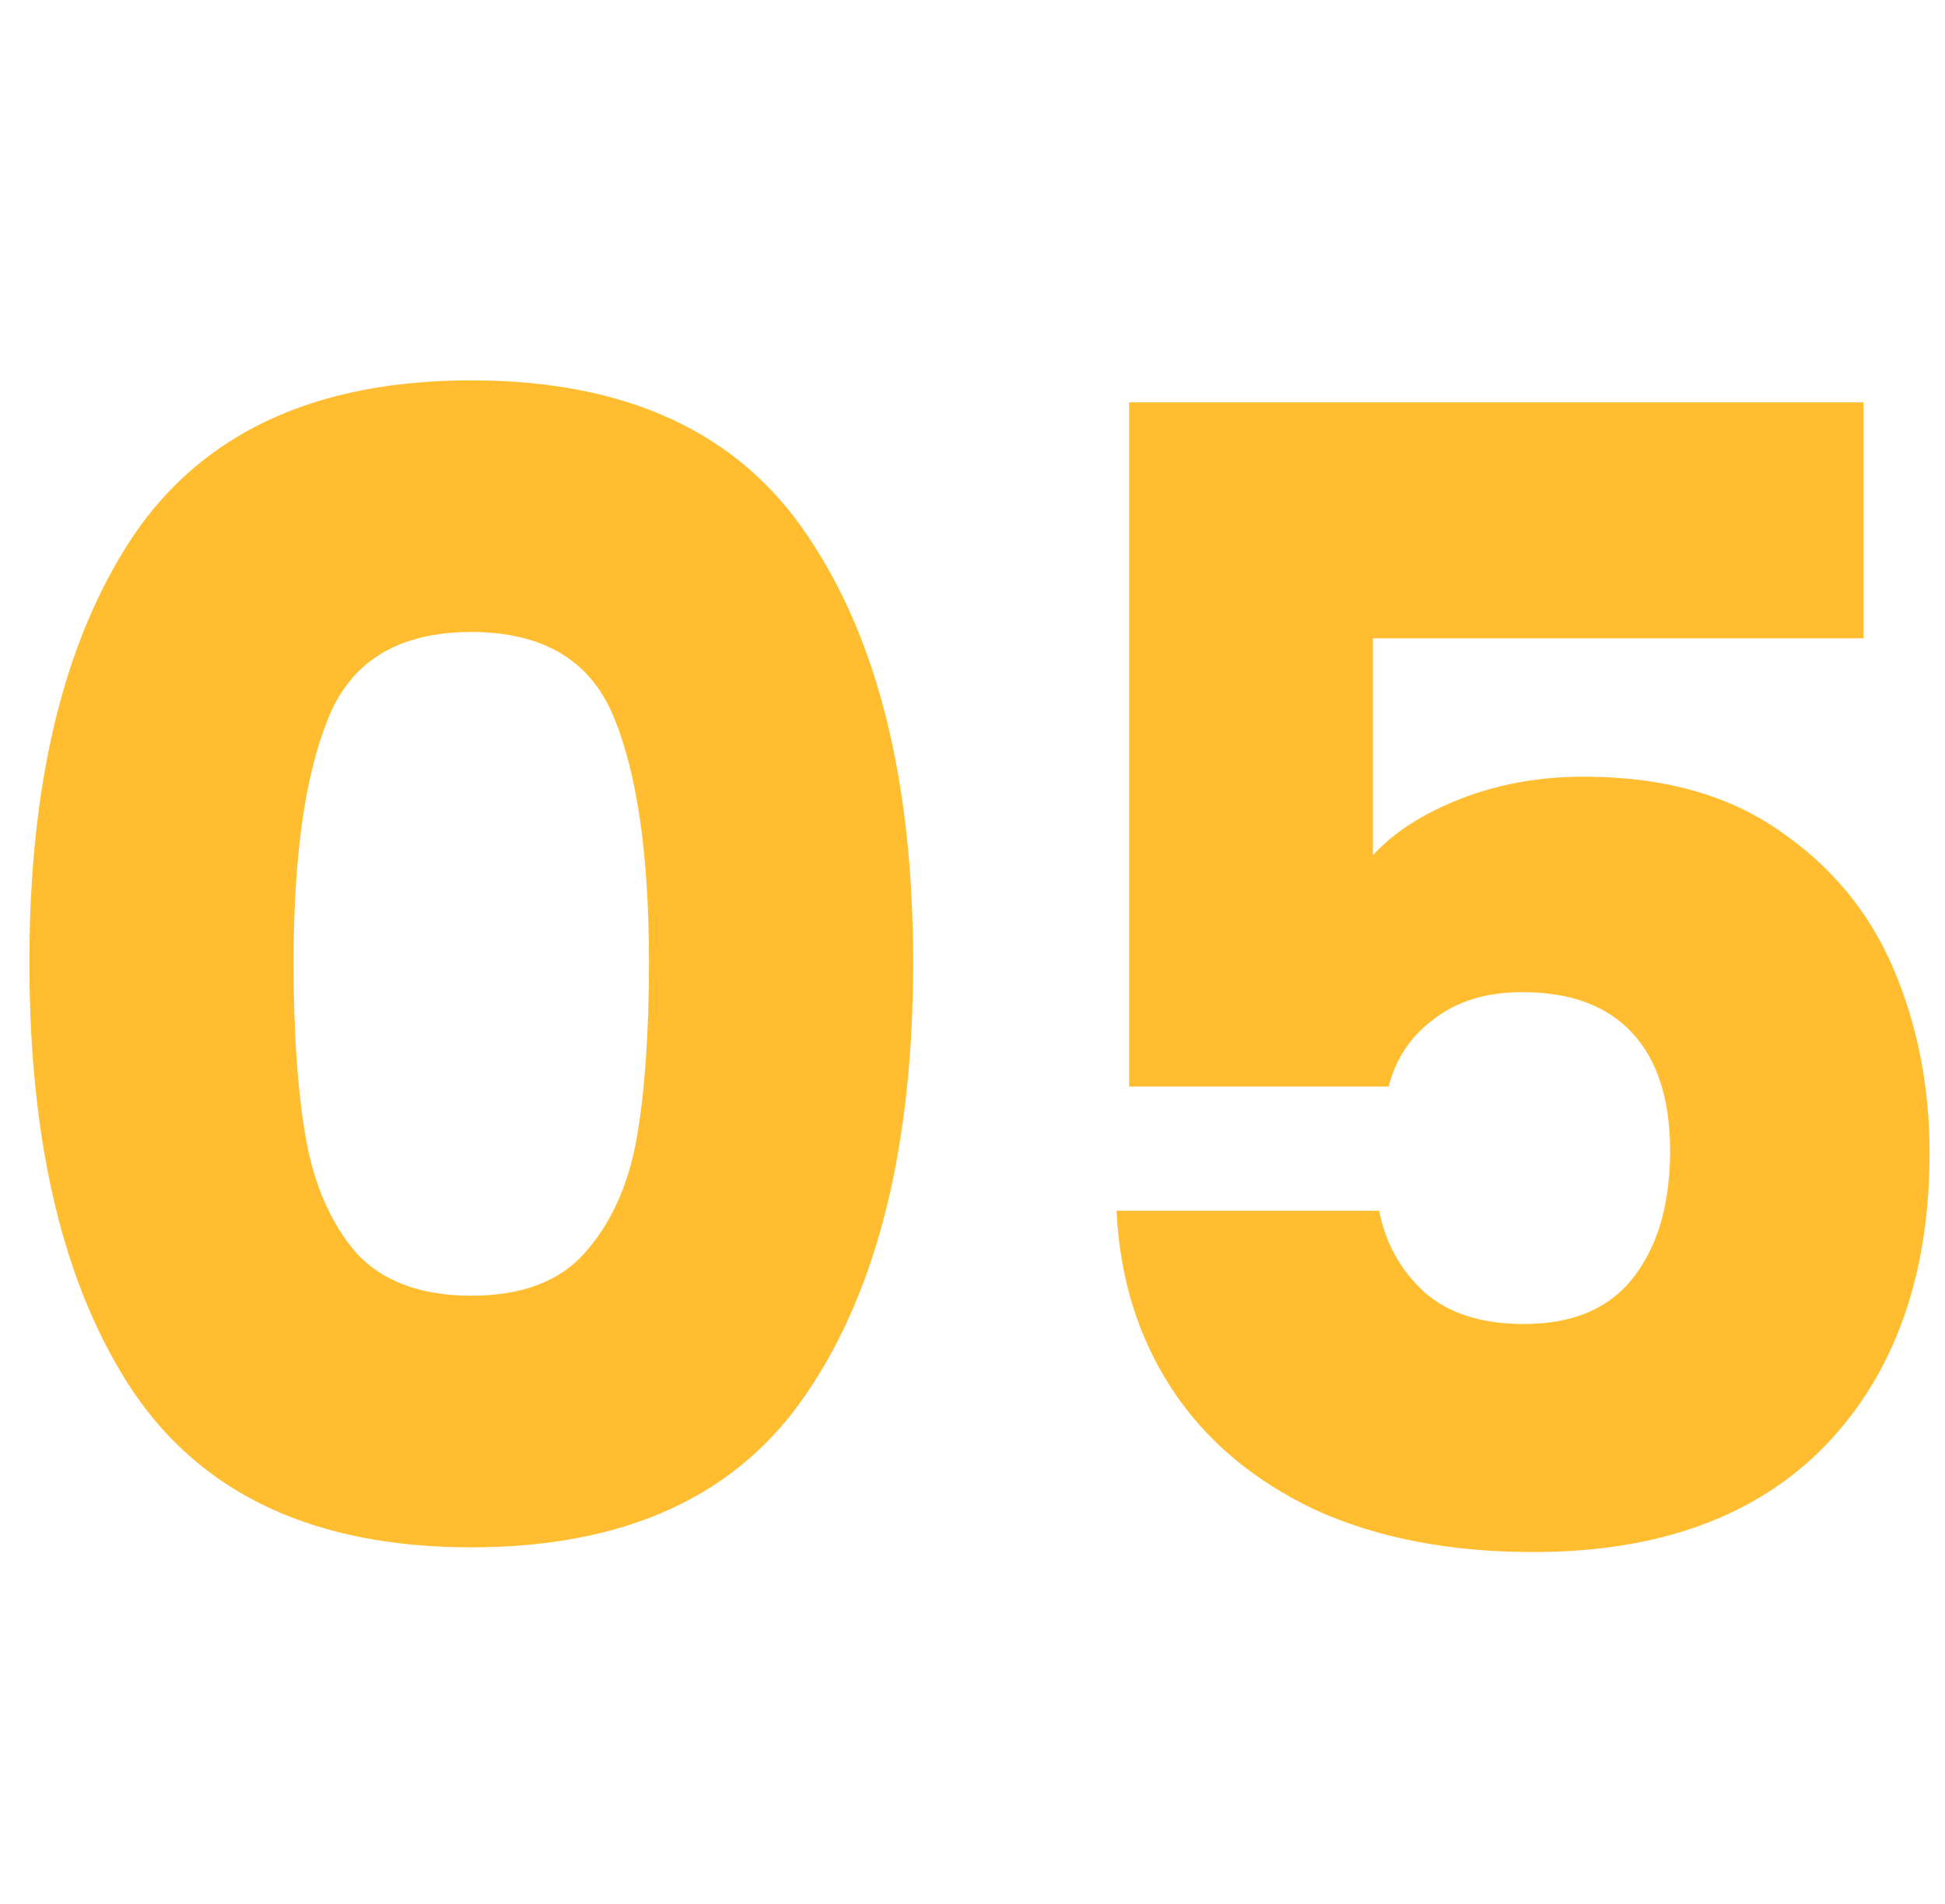 <svg width="47" height="46" viewBox="0 0 47 29" fill="none" xmlns="http://www.w3.org/2000/svg">
<path d="M0.71 14.75C0.71 10.393 1.546 6.96 3.218 4.452C4.915 1.944 7.639 0.69 11.388 0.69C15.137 0.69 17.848 1.944 19.52 4.452C21.217 6.96 22.066 10.393 22.066 14.75C22.066 19.158 21.217 22.616 19.52 25.124C17.848 27.632 15.137 28.886 11.388 28.886C7.639 28.886 4.915 27.632 3.218 25.124C1.546 22.616 0.71 19.158 0.71 14.75ZM15.682 14.75C15.682 12.191 15.403 10.228 14.846 8.86C14.289 7.467 13.136 6.77 11.388 6.77C9.64 6.77 8.487 7.467 7.93 8.86C7.373 10.228 7.094 12.191 7.094 14.75C7.094 16.473 7.195 17.904 7.398 19.044C7.601 20.159 8.006 21.071 8.614 21.78C9.247 22.464 10.172 22.806 11.388 22.806C12.604 22.806 13.516 22.464 14.124 21.78C14.757 21.071 15.175 20.159 15.378 19.044C15.581 17.904 15.682 16.473 15.682 14.75ZM45.031 6.922H33.175V12.166C33.682 11.609 34.391 11.153 35.303 10.798C36.215 10.443 37.203 10.266 38.267 10.266C40.167 10.266 41.738 10.697 42.979 11.558C44.246 12.419 45.17 13.534 45.753 14.902C46.336 16.27 46.627 17.752 46.627 19.348C46.627 22.312 45.791 24.668 44.119 26.416C42.447 28.139 40.091 29 37.051 29C35.024 29 33.264 28.658 31.769 27.974C30.274 27.265 29.122 26.289 28.311 25.048C27.5 23.807 27.057 22.375 26.981 20.754H33.327C33.479 21.539 33.846 22.198 34.429 22.73C35.012 23.237 35.81 23.49 36.823 23.49C38.014 23.49 38.9 23.11 39.483 22.35C40.066 21.59 40.357 20.577 40.357 19.31C40.357 18.069 40.053 17.119 39.445 16.46C38.837 15.801 37.95 15.472 36.785 15.472C35.924 15.472 35.214 15.687 34.657 16.118C34.1 16.523 33.732 17.068 33.555 17.752H27.285V1.222H45.031V6.922Z" fill="#FFBD2F"/>
</svg>
